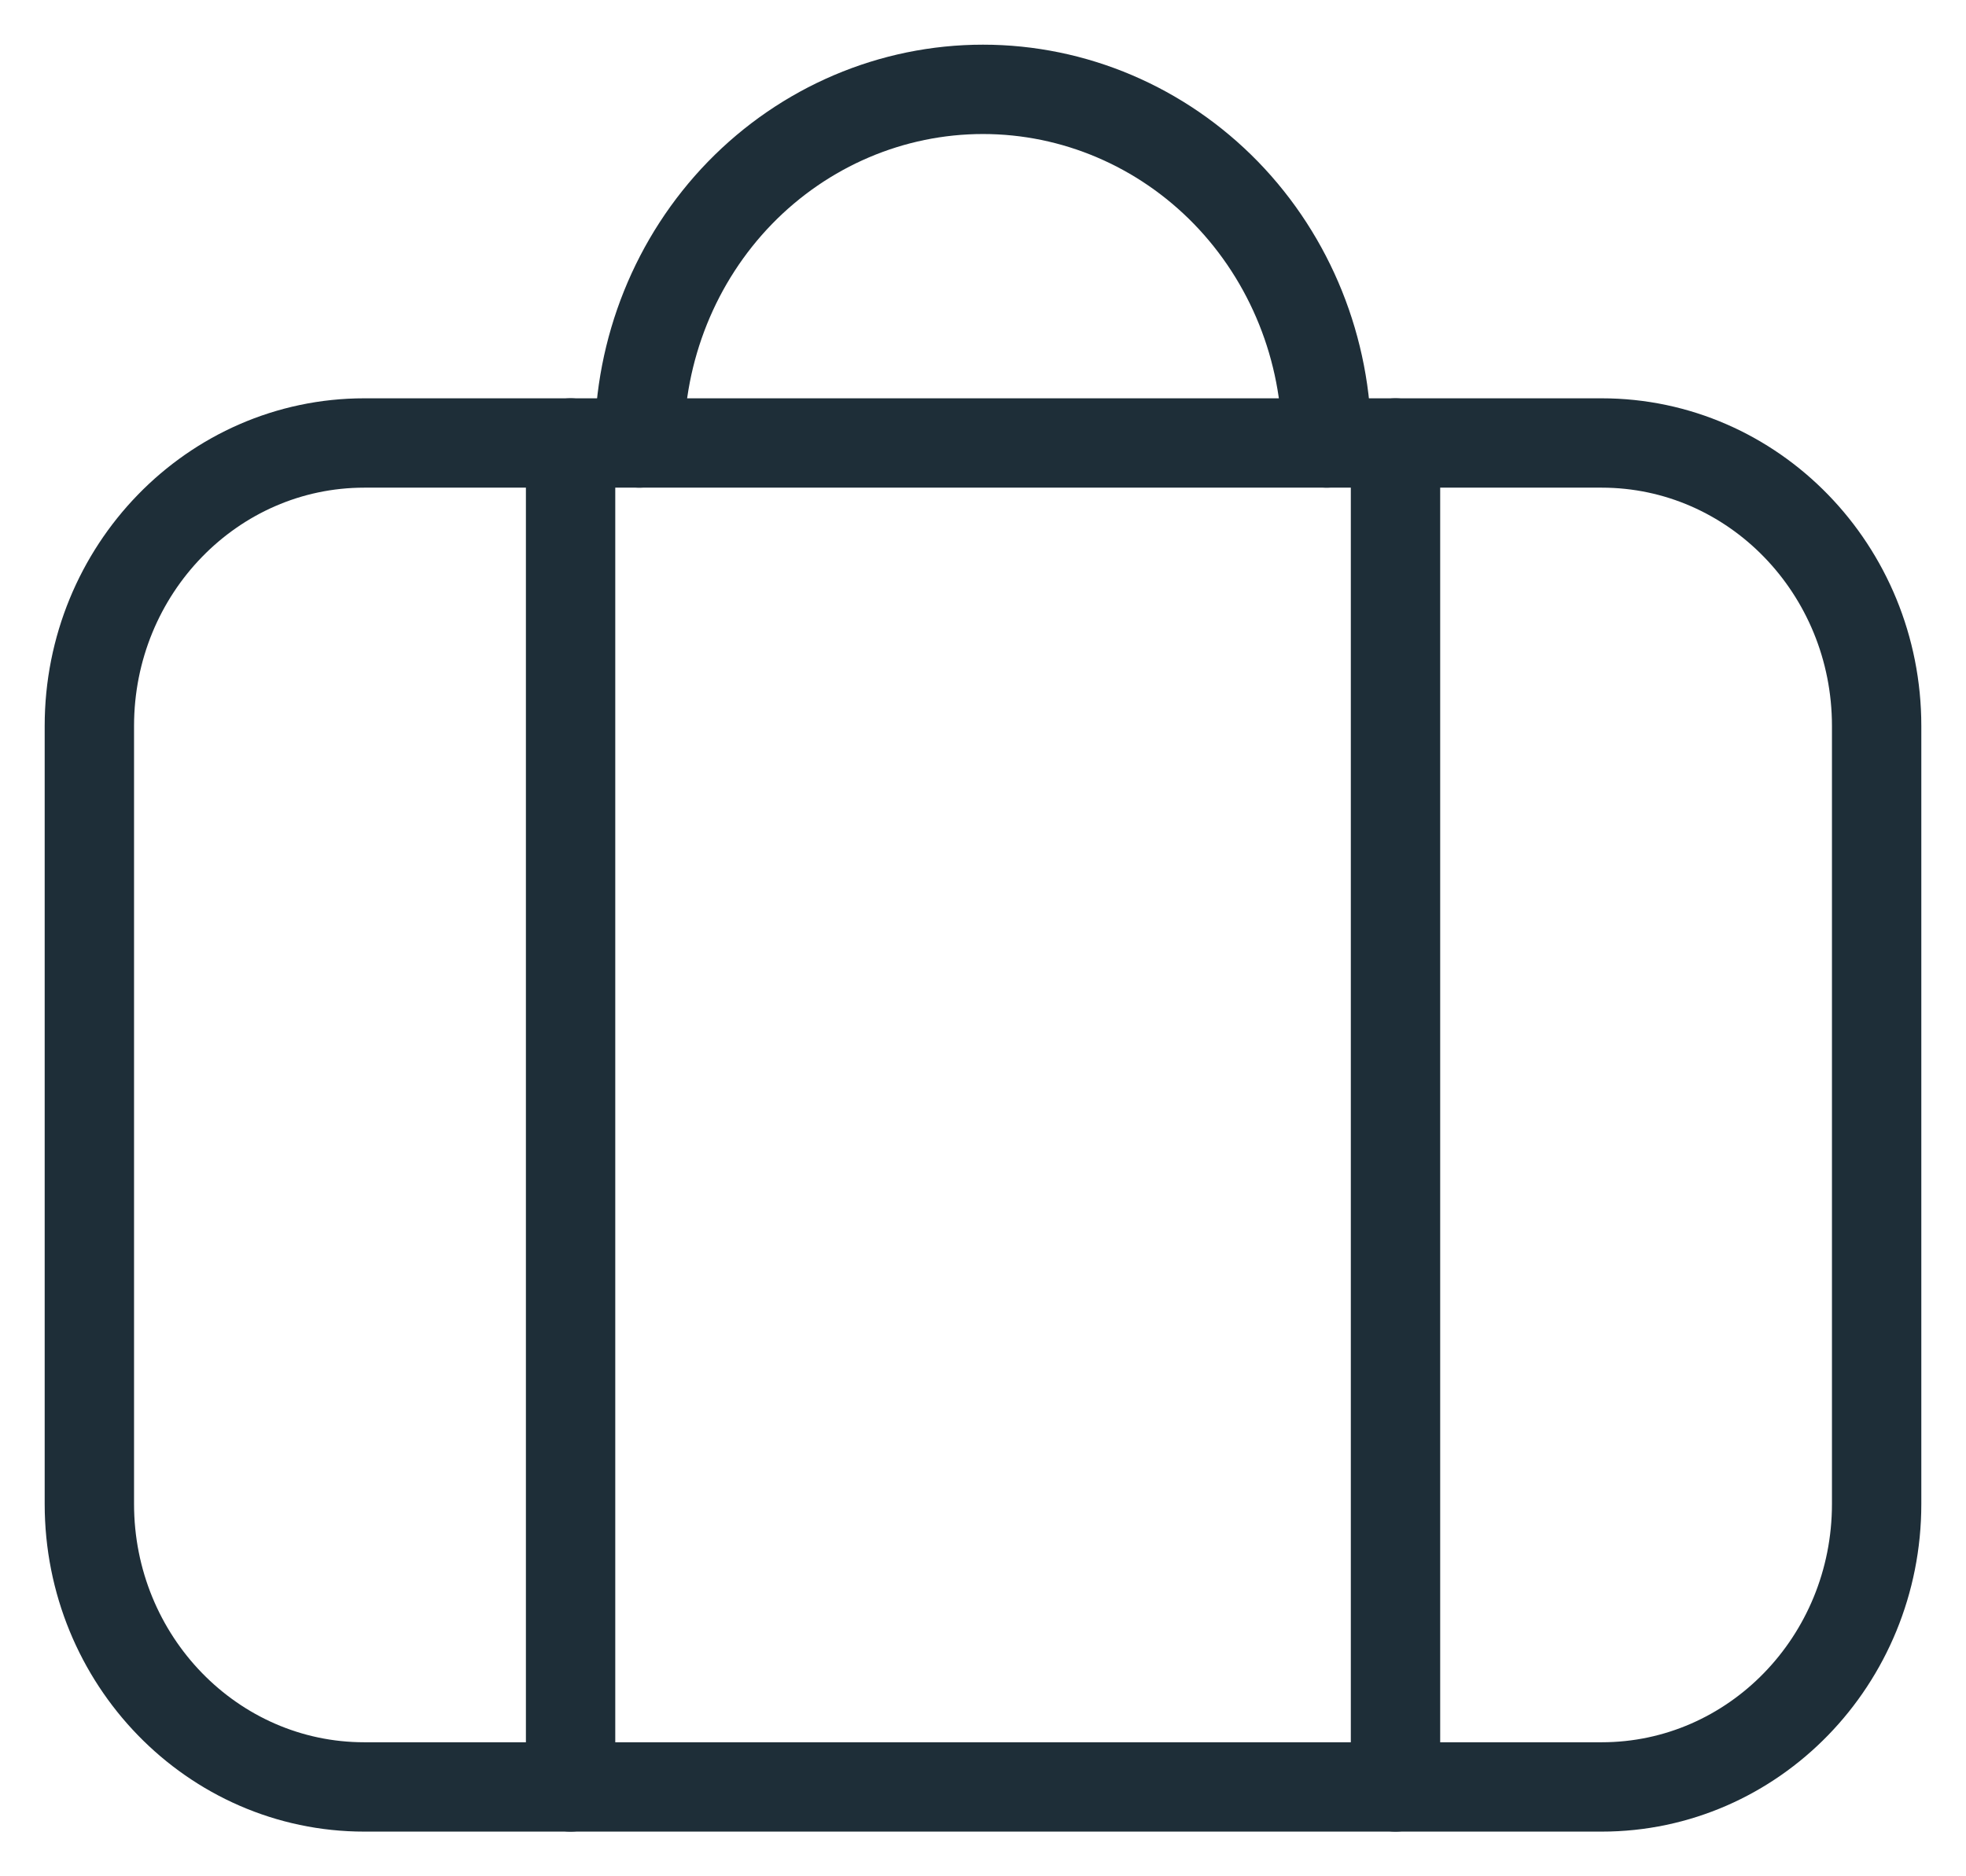 <svg width="22" height="21" viewBox="0 0 22 21" fill="none" xmlns="http://www.w3.org/2000/svg">
<path d="M17.923 4.958H4.077C2.378 4.958 1 6.376 1 8.125V16.833C1 18.582 2.378 20 4.077 20H17.923C19.622 20 21 18.582 21 16.833V8.125C21 6.376 19.622 4.958 17.923 4.958Z" stroke="#1E2E38" stroke-linecap="round" stroke-linejoin="round"/>
<path d="M6.385 20V4.958" stroke="#1E2E38" stroke-linecap="round" stroke-linejoin="round"/>
<path d="M15.616 20V4.958" stroke="#1E2E38" stroke-linecap="round" stroke-linejoin="round"/>
<path d="M7.154 4.958C7.154 3.909 7.559 2.902 8.28 2.159C9.002 1.417 9.98 1 11 1C12.02 1 12.998 1.417 13.72 2.159C14.441 2.902 14.846 3.909 14.846 4.958" stroke="#1E2E38" stroke-linecap="round" stroke-linejoin="round"/>
</svg>
